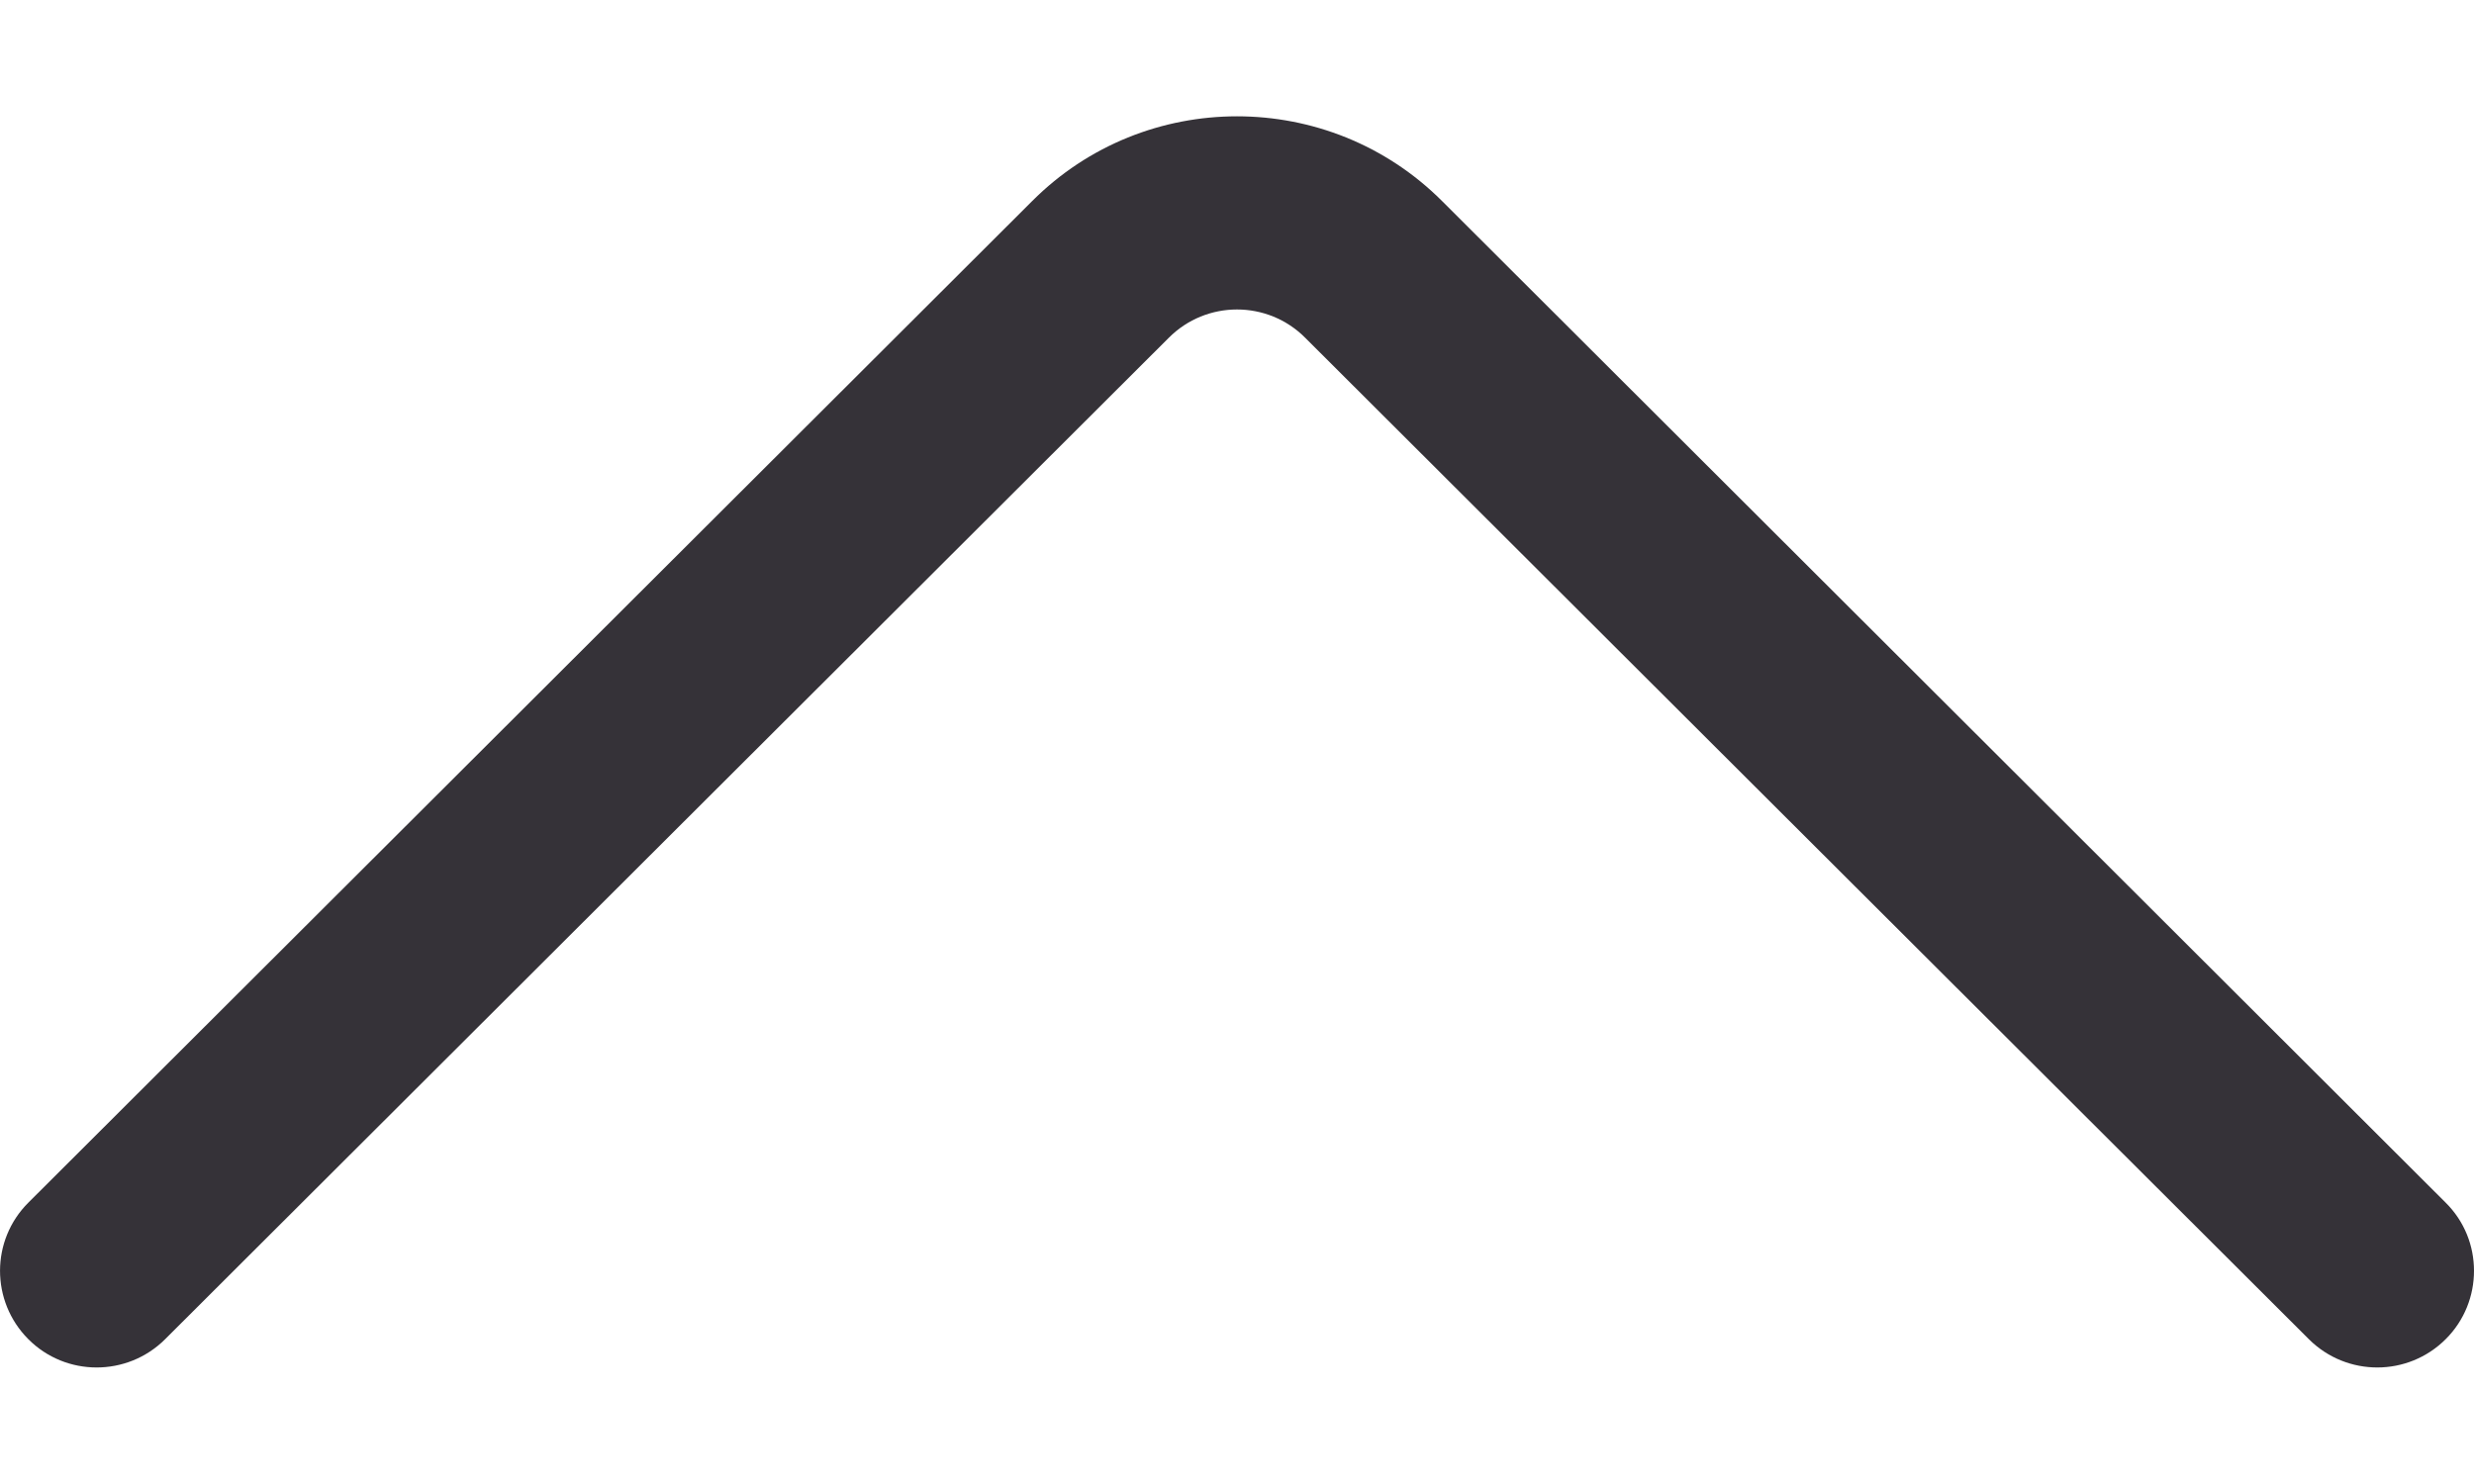 <svg width="10" height="6" viewBox="0 0 10 6" fill="none" xmlns="http://www.w3.org/2000/svg">
<path d="M4.172 0.813L0.115 4.862C-0.038 5.014 -0.038 5.261 0.114 5.414C0.266 5.567 0.514 5.567 0.667 5.415L4.724 1.366C4.876 1.213 5.124 1.213 5.276 1.366L9.333 5.415C9.486 5.567 9.733 5.567 9.886 5.414C9.962 5.338 10 5.238 10 5.138C10 5.038 9.962 4.938 9.885 4.862L5.829 0.813C5.372 0.356 4.628 0.356 4.172 0.813Z" fill="#353238"/>
</svg>
